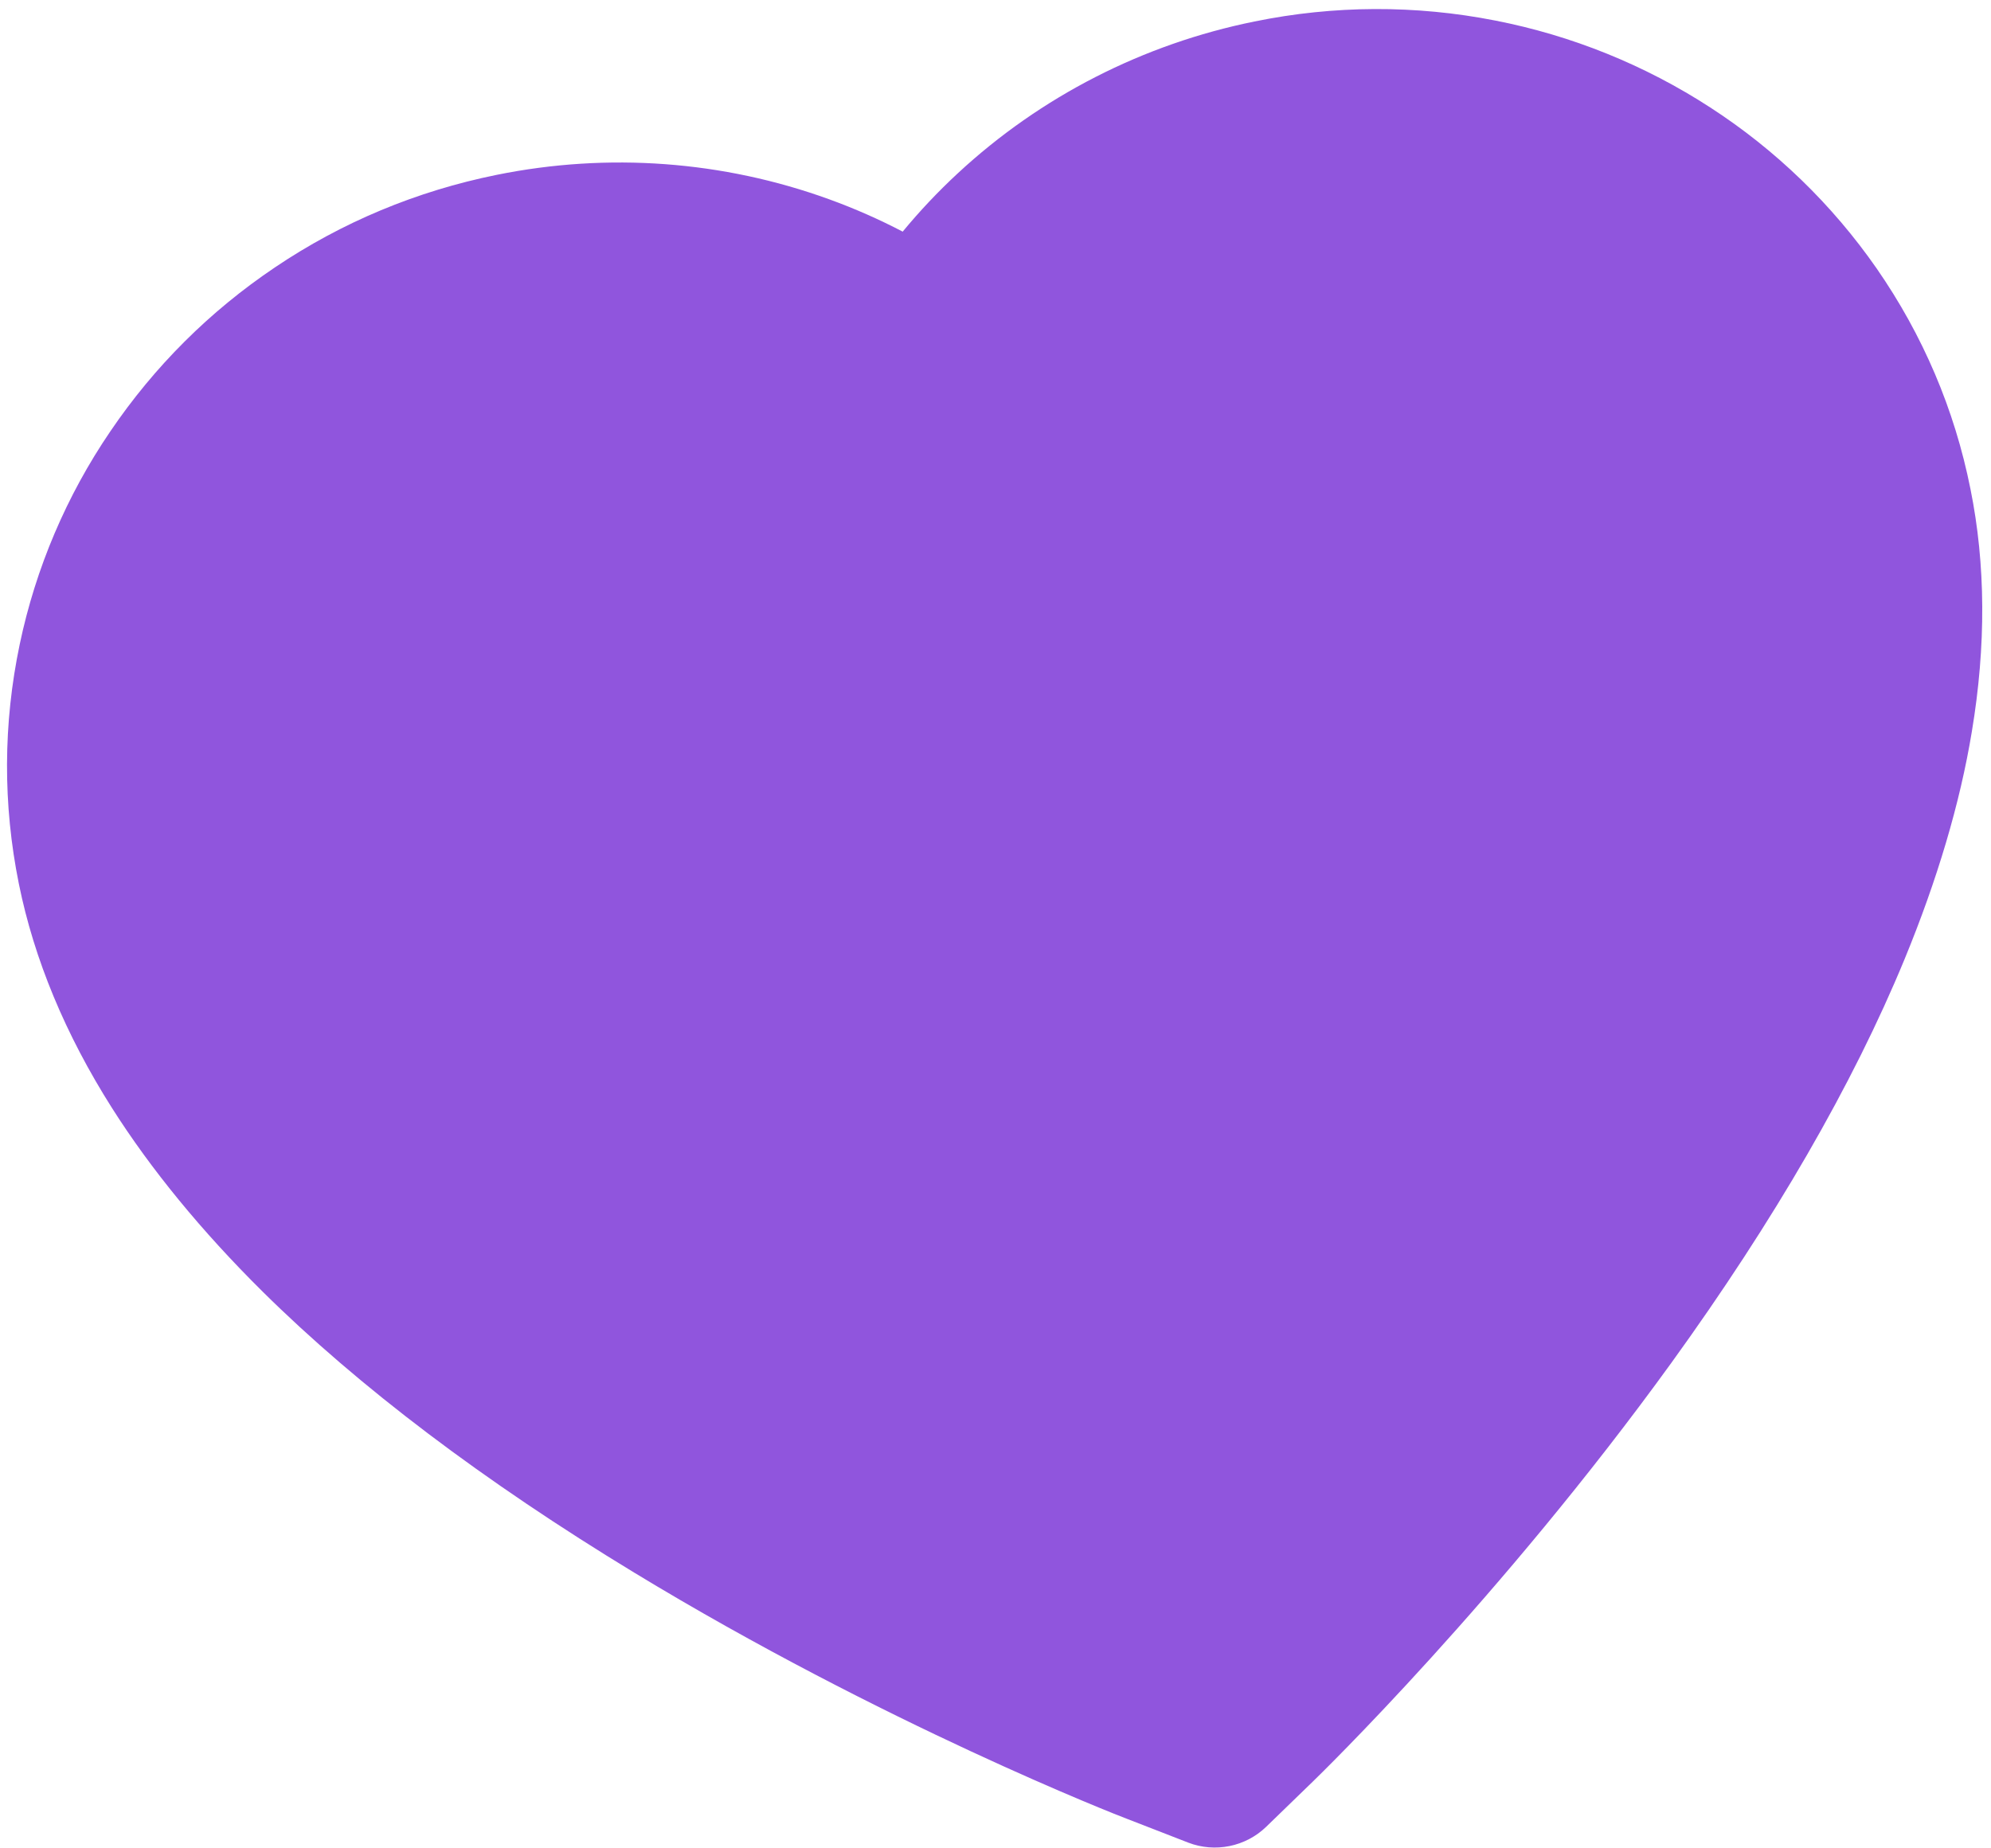 <svg width="168" height="156" viewBox="0 0 168 156" fill="none" xmlns="http://www.w3.org/2000/svg">
<g filter="url(#filter0_ii_58_13)">
<path d="M158.351 22.657C154.598 17.258 149.829 12.643 144.31 9.07C138.785 5.484 132.622 2.992 126.157 1.732C119.451 0.414 112.55 0.442 105.854 1.814C96.457 3.716 87.809 8.145 80.826 14.619C79.155 16.167 77.603 17.811 76.169 19.55C74.171 18.506 72.102 17.595 69.961 16.818C61.009 13.57 51.319 12.853 41.922 14.755C35.155 16.125 28.86 18.749 23.186 22.576C17.703 26.266 13.03 30.922 9.316 36.397C5.614 41.831 3.015 47.939 1.665 54.375C0.262 61.068 0.232 67.88 1.594 74.609C2.879 80.957 5.514 87.308 9.45 93.516C12.742 98.703 17.011 103.911 22.149 109.002C30.288 117.058 40.852 125.039 53.522 132.733C74.518 145.488 94.32 153.226 95.156 153.533L100.26 155.516C102.52 156.388 105.093 155.867 106.836 154.185L110.767 150.373C111.414 149.746 126.632 134.938 141.033 115.018C149.713 103.002 156.342 91.541 160.707 80.954C163.46 74.265 165.387 67.803 166.383 61.748C167.594 54.498 167.552 47.622 166.267 41.274C164.924 34.542 162.247 28.278 158.351 22.657Z" fill="#9055DD"/>
</g>
<defs>
<filter id="filter0_ii_58_13" x="-1.407" y="-1.236" width="170.669" height="159.169" filterUnits="userSpaceOnUse" color-interpolation-filters="sRGB">
<feFlood flood-opacity="0" result="BackgroundImageFix"/>
<feBlend mode="normal" in="SourceGraphic" in2="BackgroundImageFix" result="shape"/>
<feColorMatrix in="SourceAlpha" type="matrix" values="0 0 0 0 0 0 0 0 0 0 0 0 0 0 0 0 0 0 127 0" result="hardAlpha"/>
<feOffset dx="4" dy="-4"/>
<feGaussianBlur stdDeviation="1"/>
<feComposite in2="hardAlpha" operator="arithmetic" k2="-1" k3="1"/>
<feColorMatrix type="matrix" values="0 0 0 0 0.227 0 0 0 0 0.133 0 0 0 0 0.345 0 0 0 0.5 0"/>
<feBlend mode="normal" in2="shape" result="effect1_innerShadow_58_13"/>
<feColorMatrix in="SourceAlpha" type="matrix" values="0 0 0 0 0 0 0 0 0 0 0 0 0 0 0 0 0 0 127 0" result="hardAlpha"/>
<feOffset dx="-4" dy="4"/>
<feGaussianBlur stdDeviation="1"/>
<feComposite in2="hardAlpha" operator="arithmetic" k2="-1" k3="1"/>
<feColorMatrix type="matrix" values="0 0 0 0 0.902 0 0 0 0 0.533 0 0 0 0 1 0 0 0 0.3 0"/>
<feBlend mode="normal" in2="effect1_innerShadow_58_13" result="effect2_innerShadow_58_13"/>
</filter>
</defs>
</svg>
